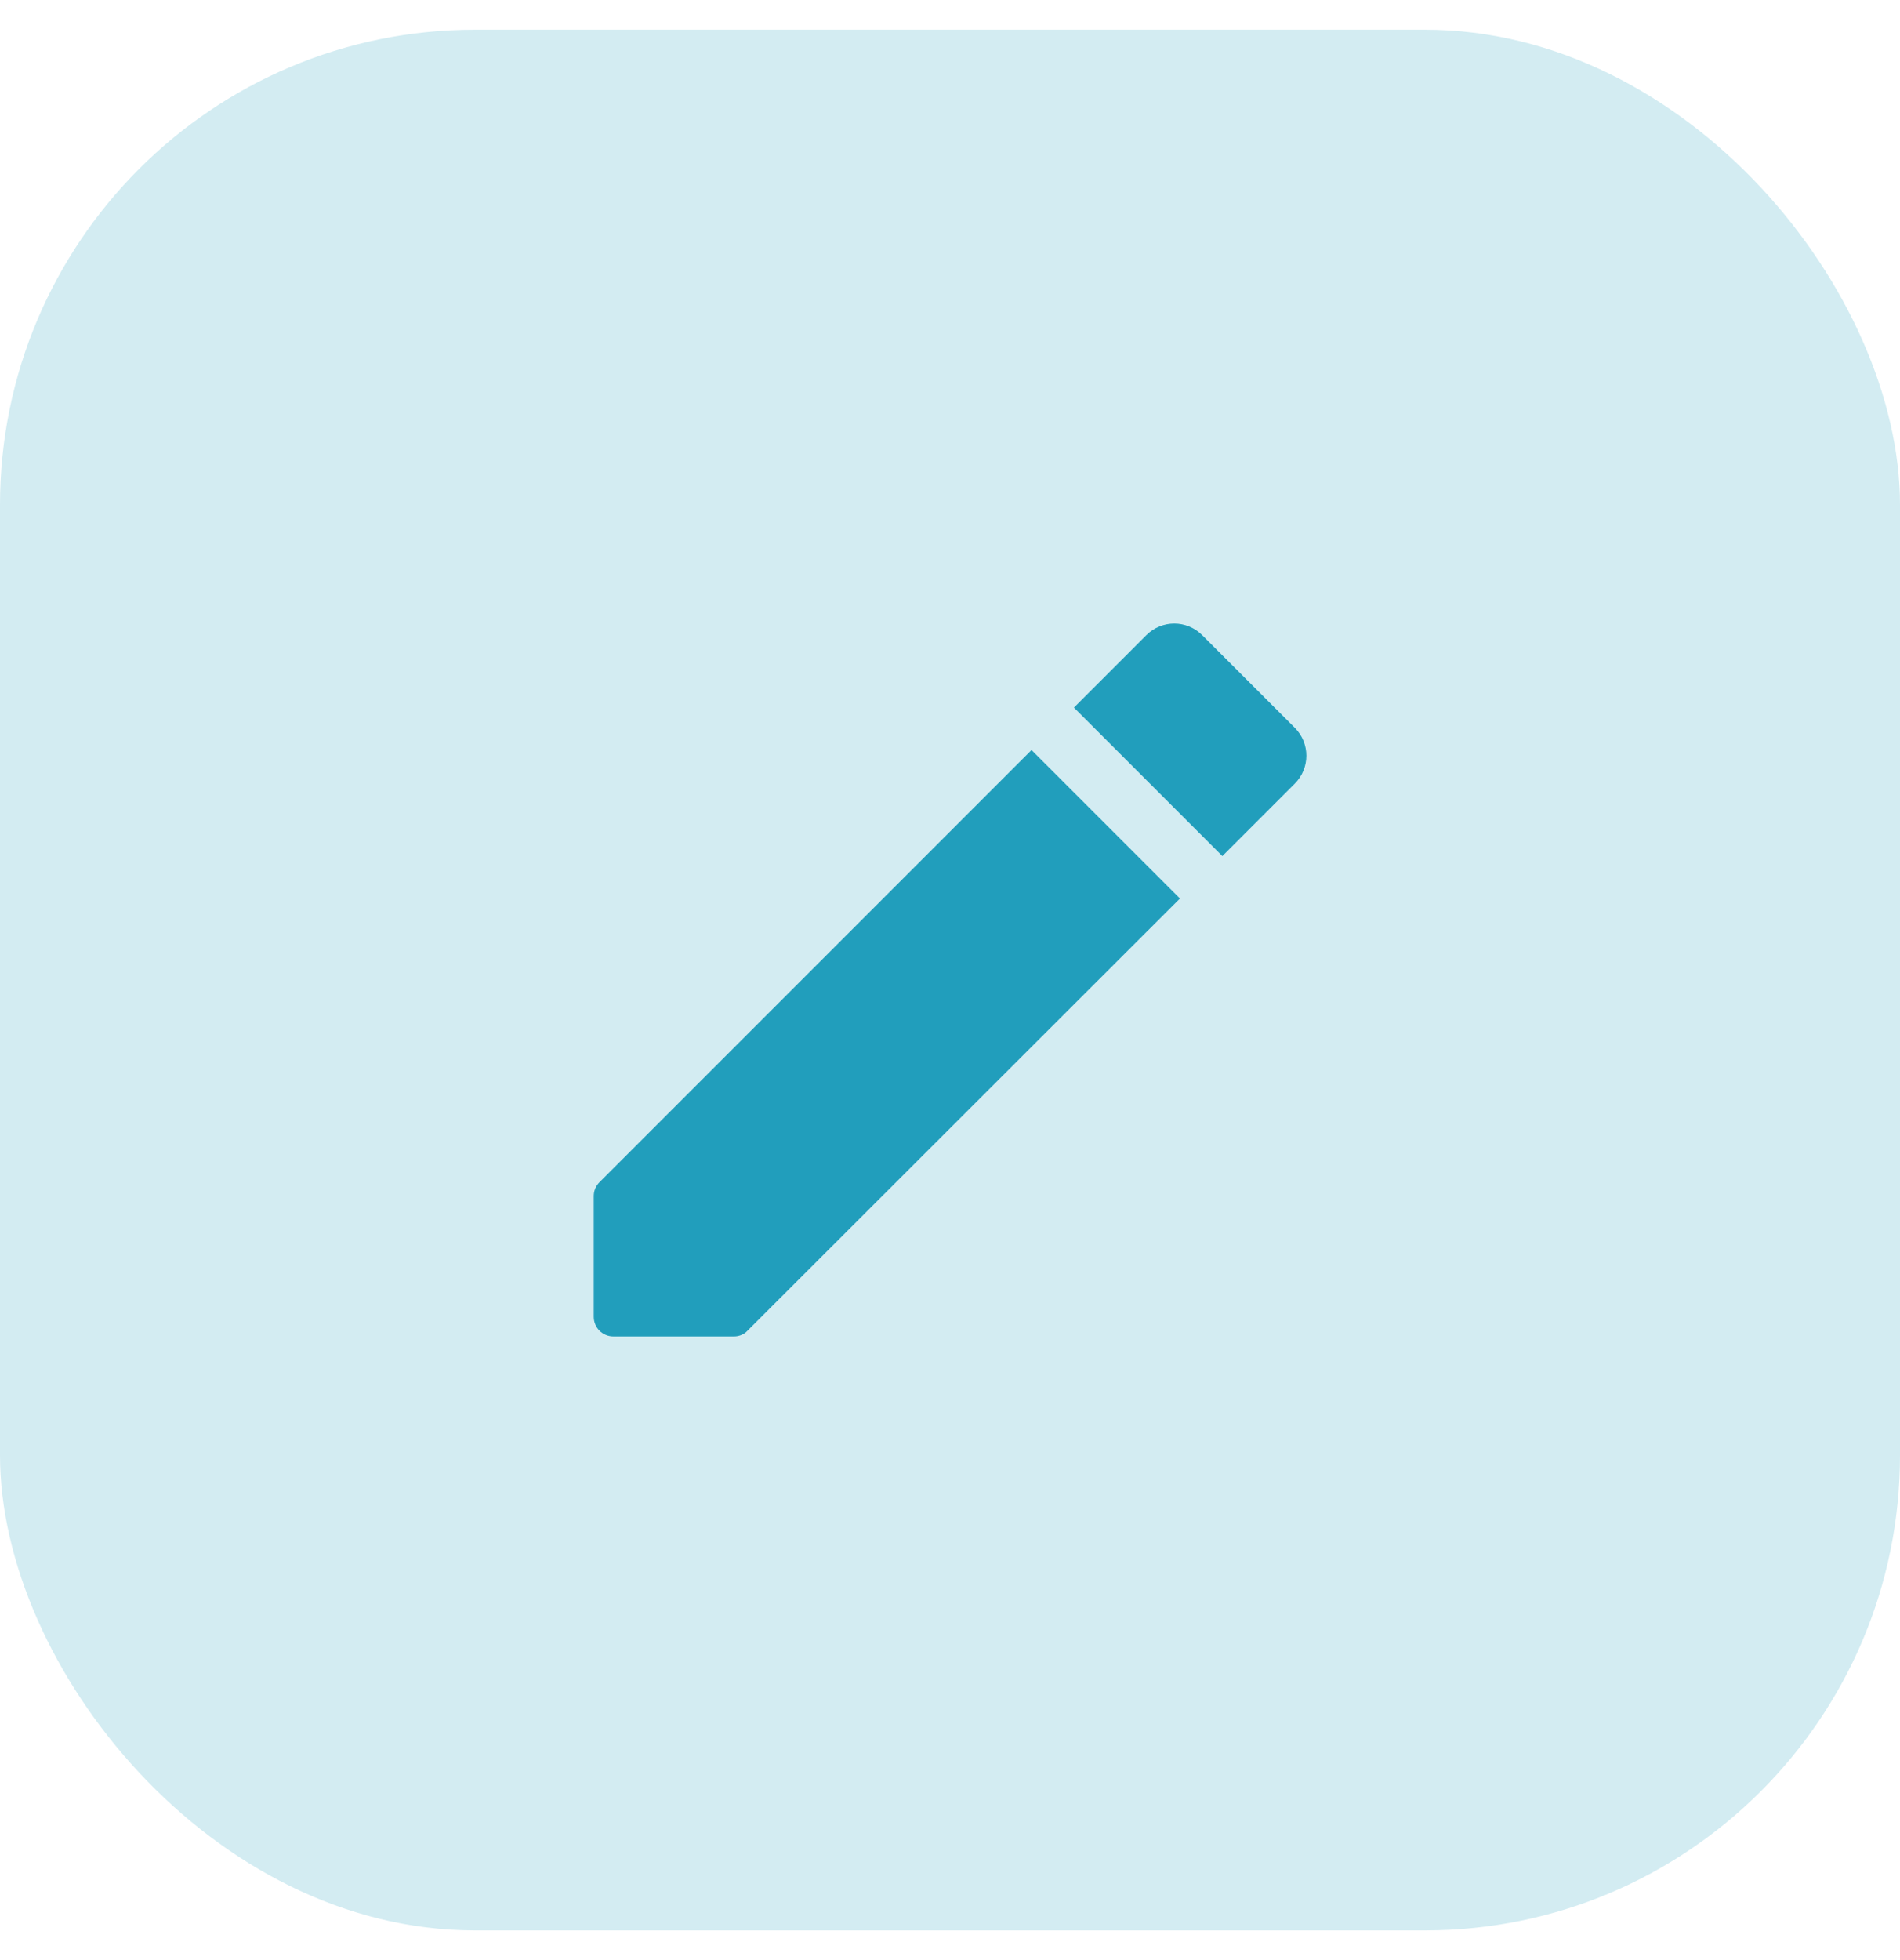 <svg width="32" height="33" viewBox="0 0 32 33" fill="none" xmlns="http://www.w3.org/2000/svg">
<rect y="0.5" width="32" height="32" rx="8" fill="#D3ECF2"/>
<g clip-path="url(#clip0_3548_50389)">
<path d="M10 20.14V22.167C10 22.353 10.147 22.5 10.333 22.5H12.36C12.447 22.5 12.533 22.467 12.593 22.4L19.873 15.127L17.373 12.627L10.1 19.9C10.033 19.967 10 20.047 10 20.14ZM21.807 13.193C22.067 12.933 22.067 12.513 21.807 12.253L20.247 10.693C19.987 10.433 19.567 10.433 19.307 10.693L18.087 11.913L20.587 14.413L21.807 13.193Z" fill="#219EBC"/>
</g>
<defs>
<clipPath id="clip0_3548_50389">
<rect width="16" height="16" fill="white" transform="translate(8 8.5)"/>
</clipPath>
</defs>
</svg>
